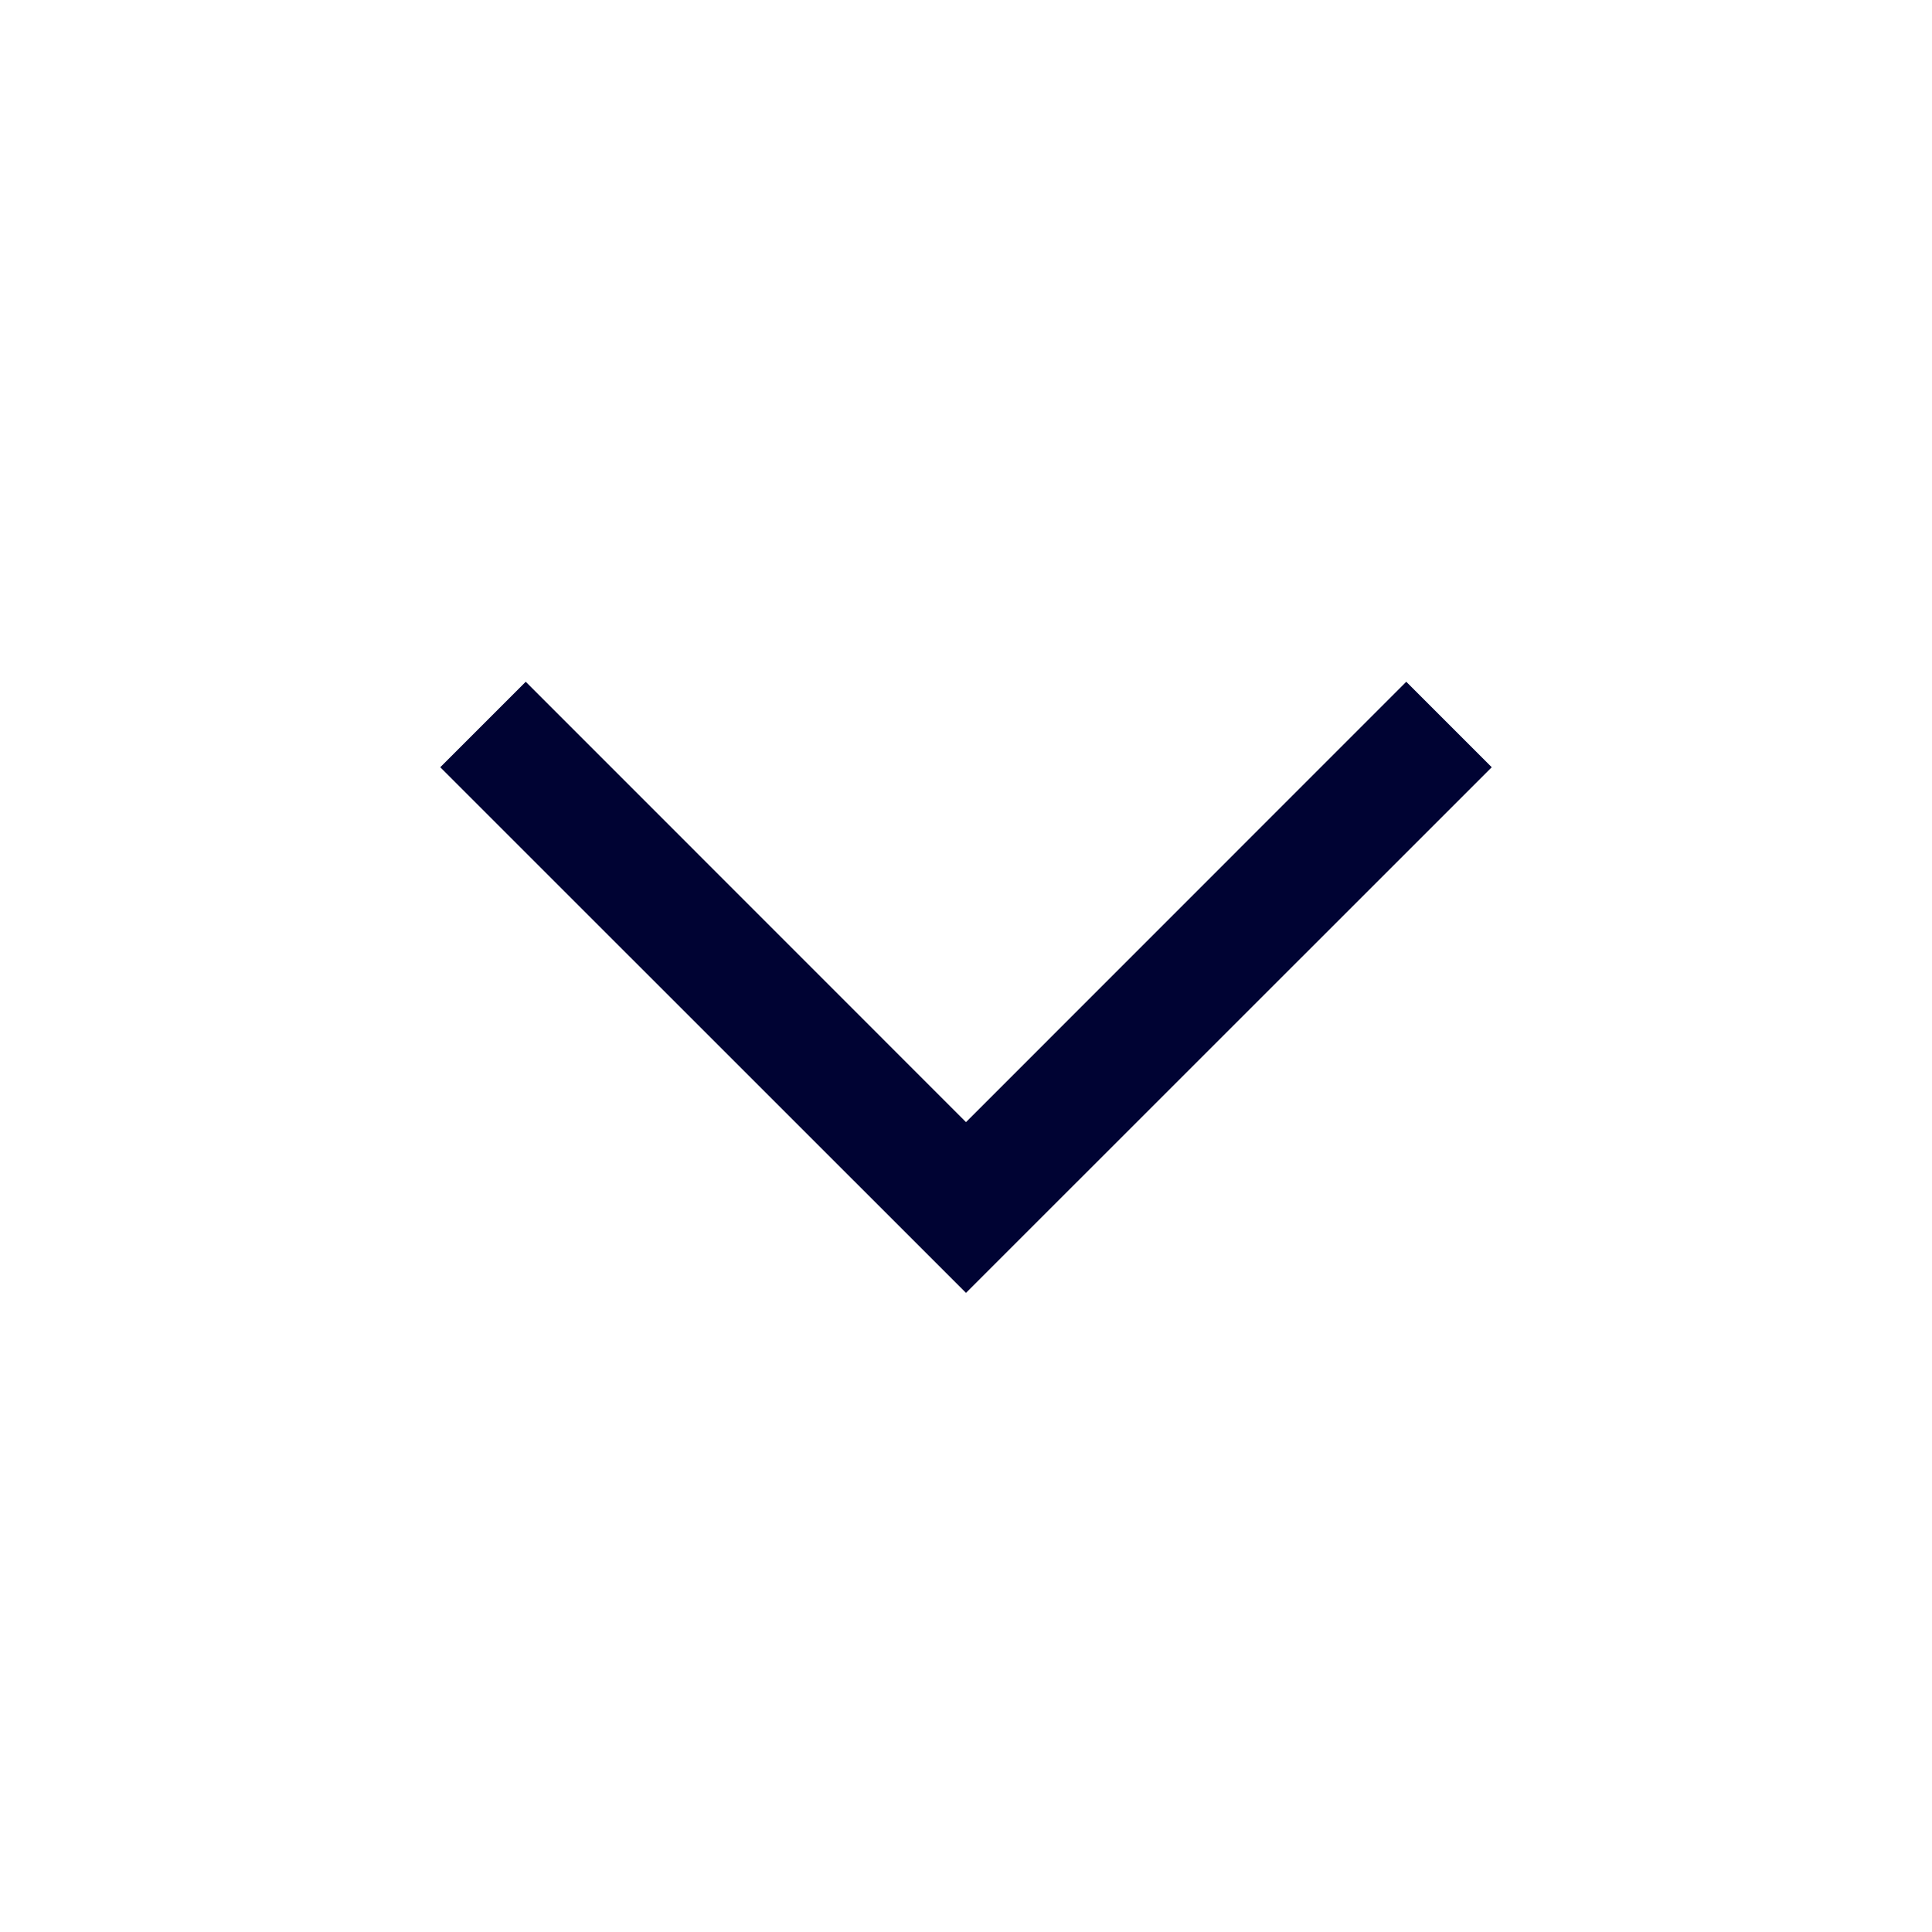 <svg width="16" height="16" viewBox="0 0 16 16" fill="none" xmlns="http://www.w3.org/2000/svg">
<path fill-rule="evenodd" clip-rule="evenodd" d="M3.646 6.354L4.354 5.646L8 9.293L11.646 5.646L12.354 6.354L8 10.707L3.646 6.354Z" fill="#000333"/>
</svg>
